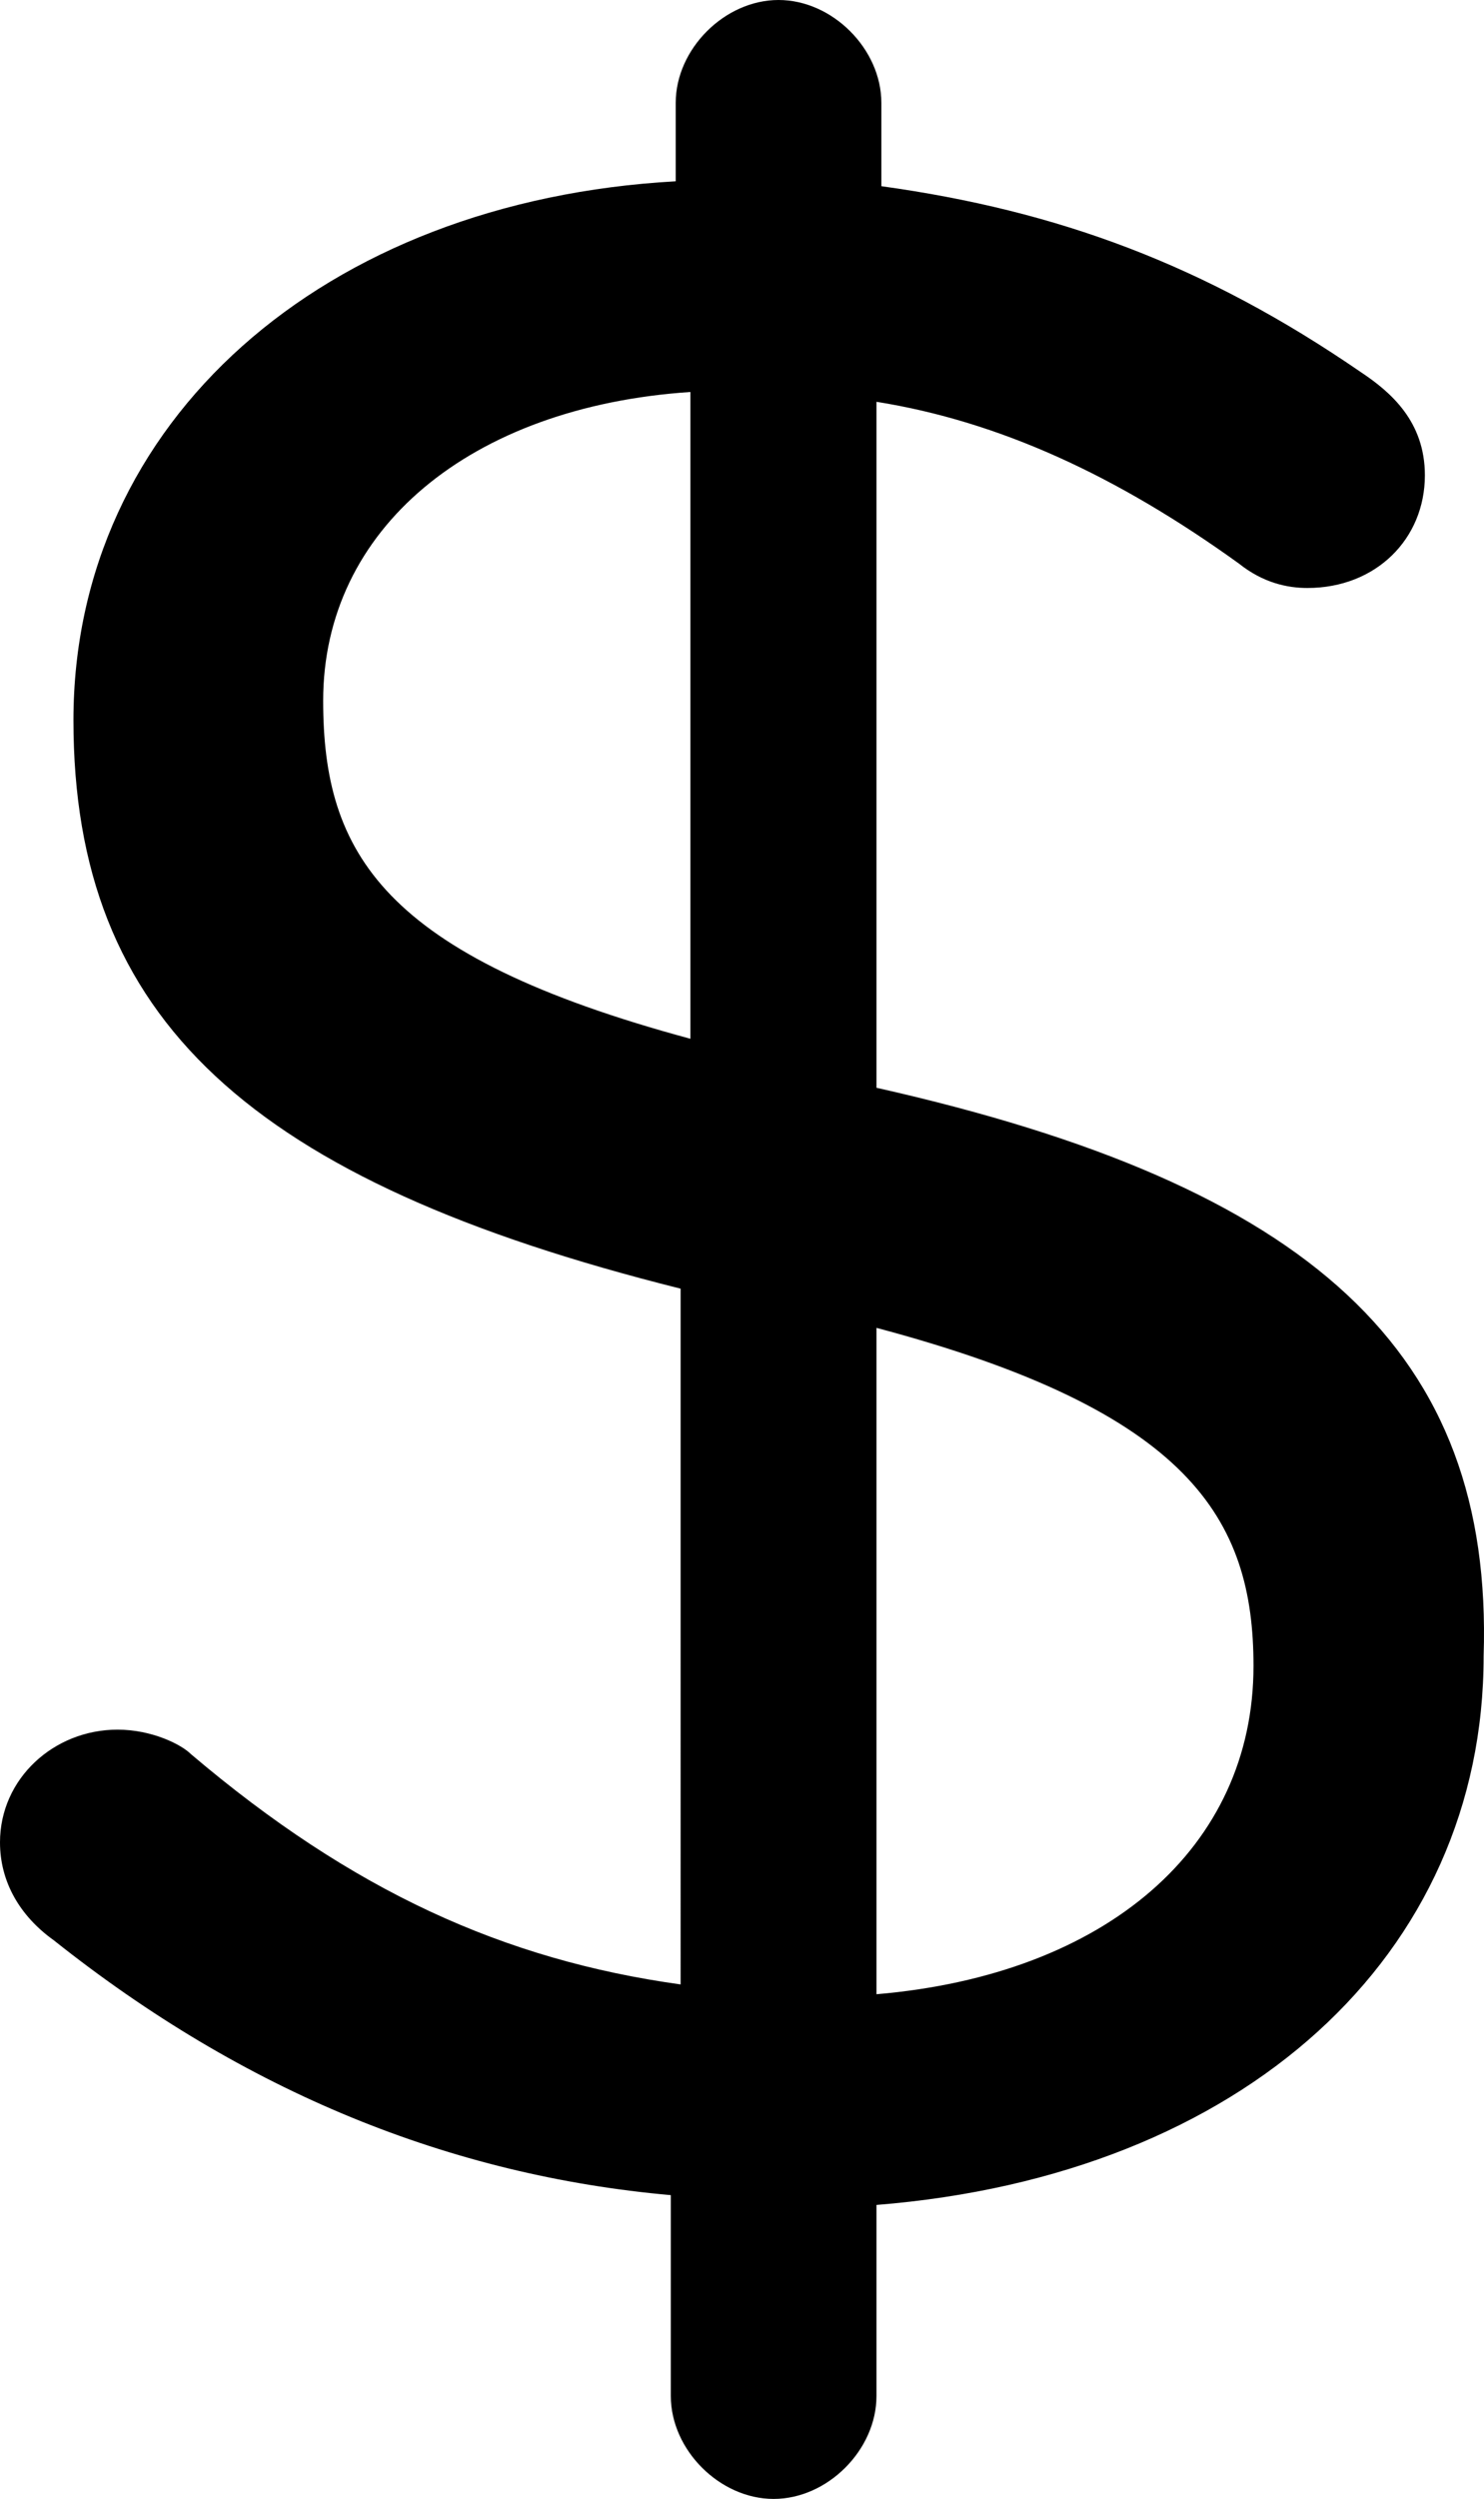 <svg viewBox="0 0 60.615 102">
  <path d="M35.8 44.4v-28c5 .8 9.8 3 14.8 6.6 1 .8 2 1 2.8 1 2.8 0 4.8-2 4.8-4.6 0-2.2-1.4-3.4-2.6-4.2-6.4-4.4-12.4-6.6-19.6-7.6V4.2C36 2 34 0 31.8 0s-4.2 2-4.2 4.2v3.2C13.2 8.2 3 17.2 3 29.4s7.2 18.8 24.8 23.2V81c-7.2-1-13.4-3.8-20-9.4-.4-.4-1.6-1-3-1-2.6 0-4.8 2-4.8 4.6 0 1.6.8 3 2.2 4 7.8 6.2 16.2 9.6 25.2 10.4v8.2c0 2.2 2 4.2 4.2 4.2s4.2-2 4.2-4.2V90c15-1.2 24.8-10.2 24.8-22.4.4-12.4-7-19.2-24.8-23.2zM51.2 68c0 7.4-6 12.6-15.4 13.4V54.2C48.6 57.6 51.2 62 51.2 68zm-23-52v26.4c-12.6-3.4-15-7.6-15-13.8 0-7 6-12 15-12.6z"></path>
</svg>